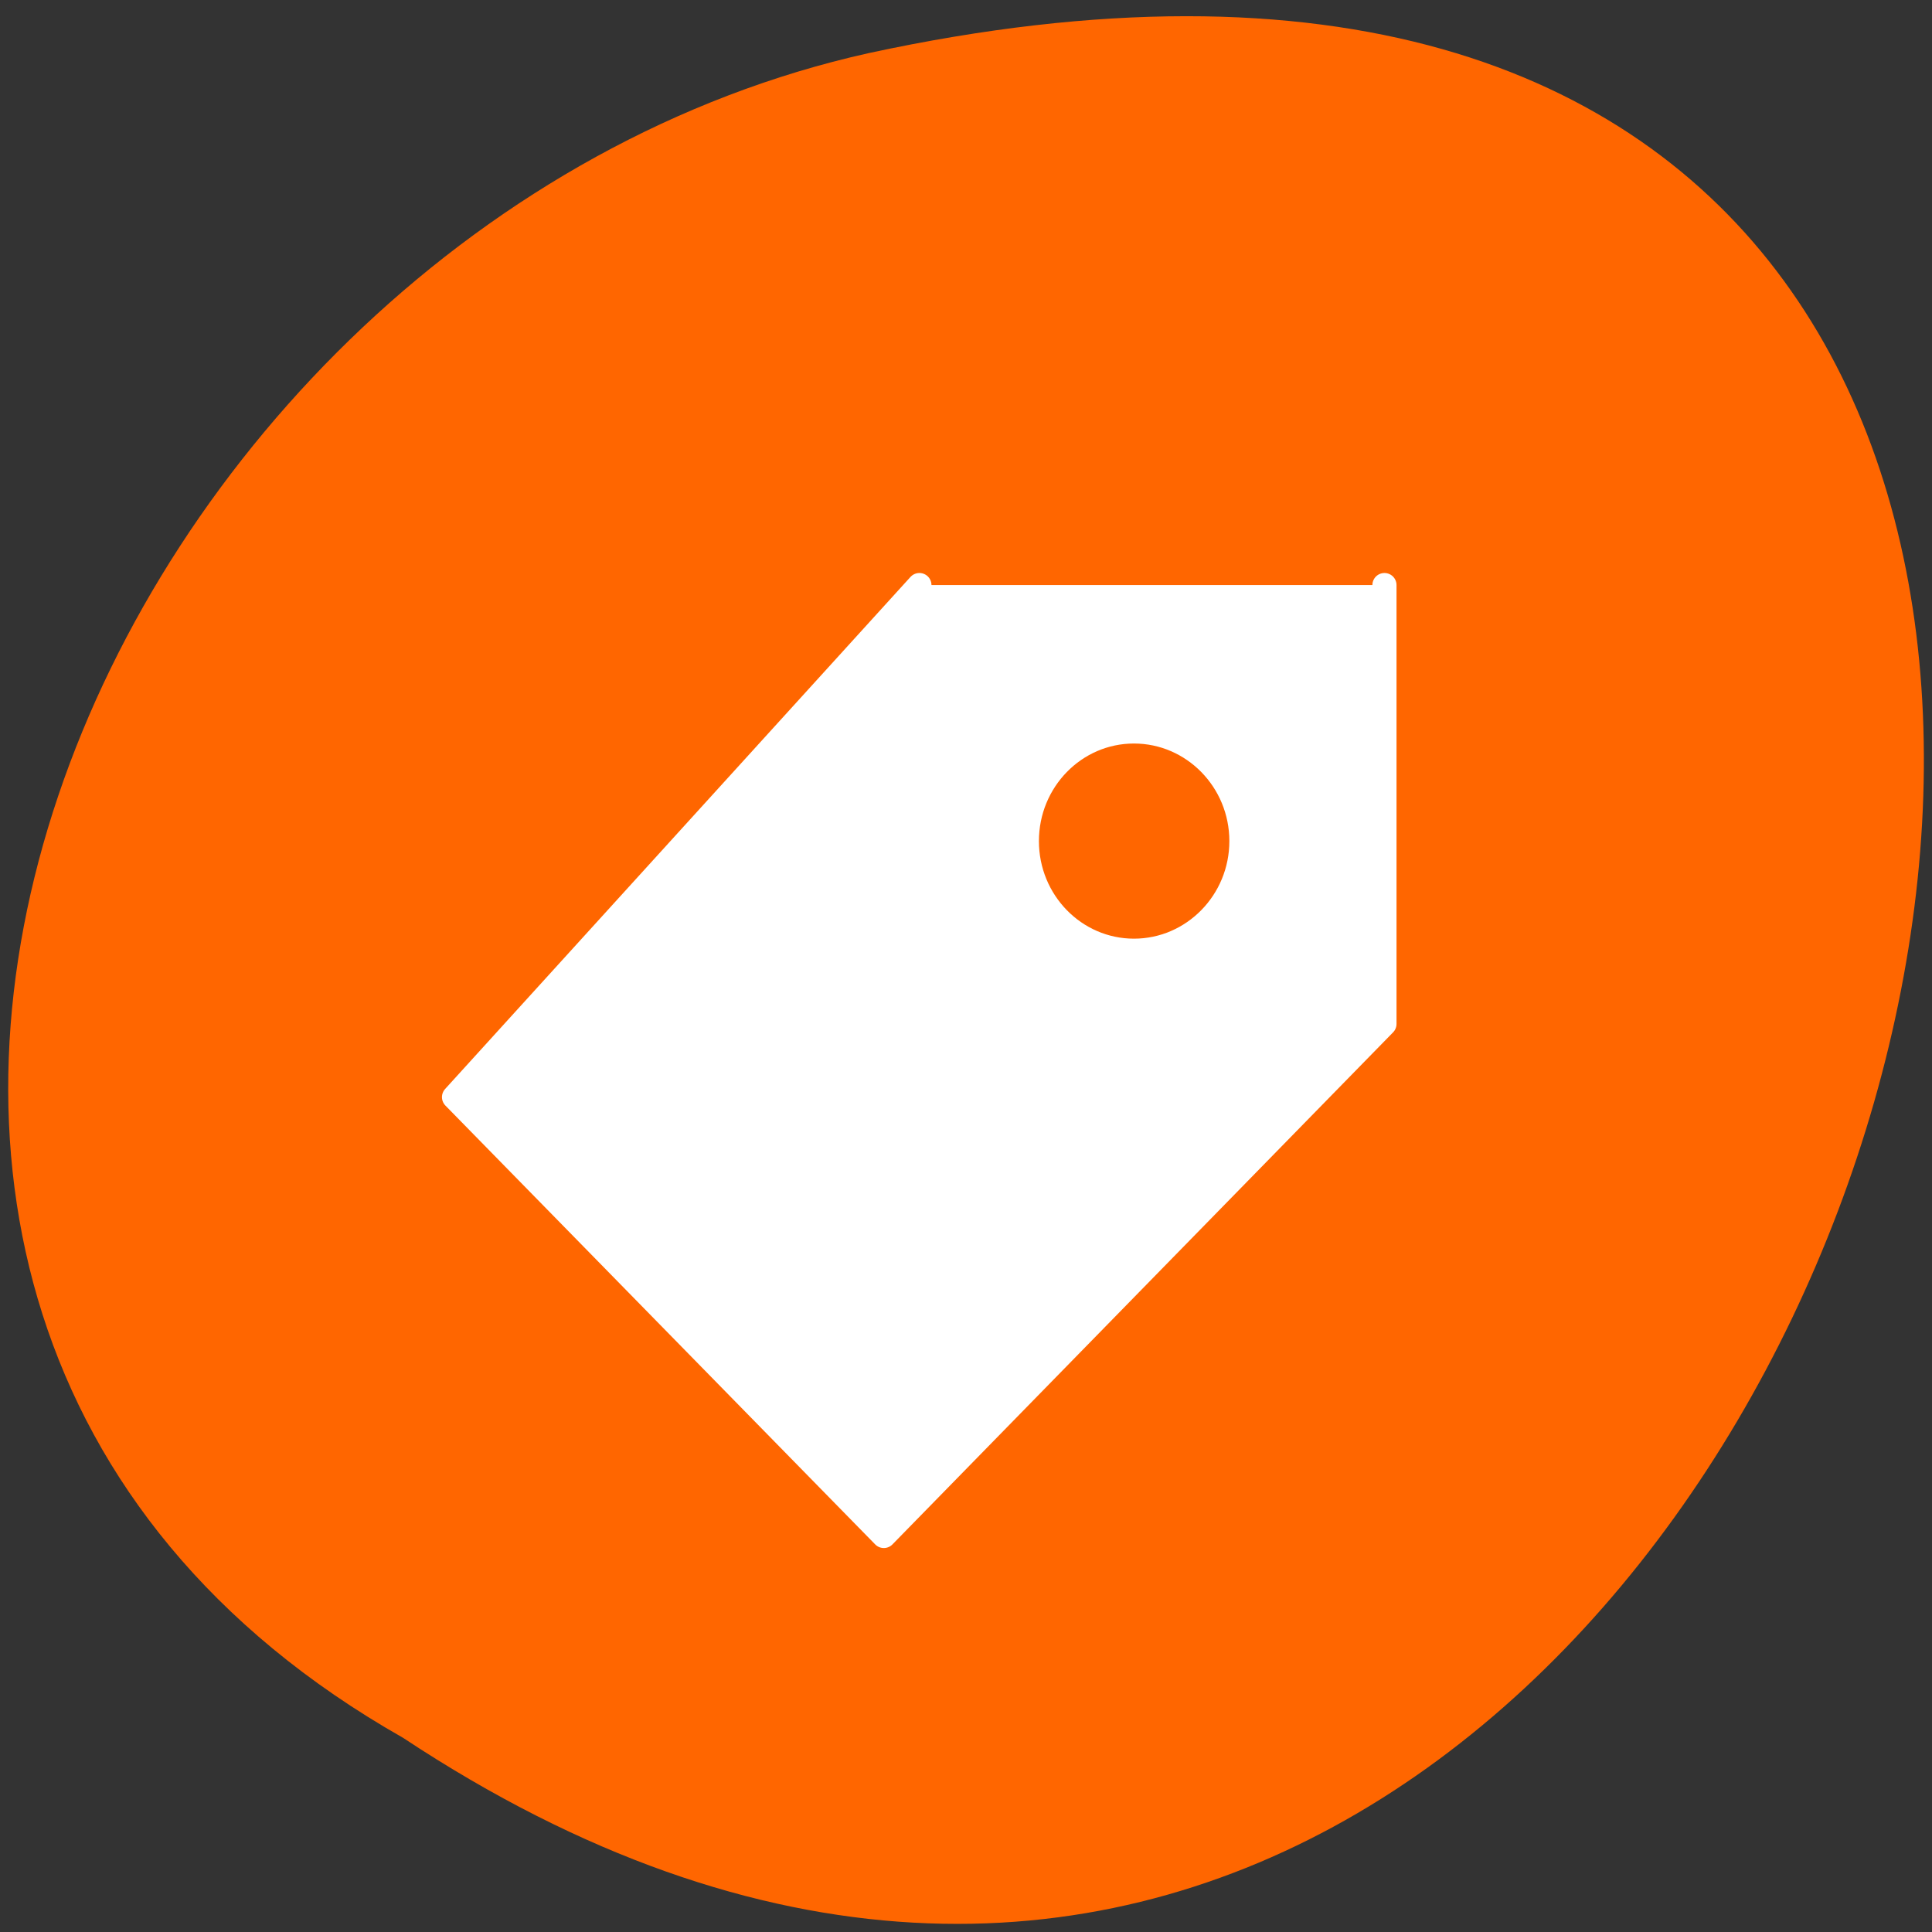 <svg xmlns="http://www.w3.org/2000/svg" viewBox="0 0 22 22"><rect x="0" y="0" width="22" height="22" fill="#333333" stroke="none"/><path d="m 4.59 19.789 c 16.402 10.855 26.5 -23.766 5.301 -19.184 c -8.762 1.953 -14.078 14.203 -5.301 19.184" style="fill:#f60"/><path d="m 134.56 871.096 l 62.346 68.599 l -57.579 58.793 l -67.068 -68.599 v -58.793 m 33.557 19.613 c -7.931 0 -14.395 6.584 -14.395 14.687 c 0 8.103 6.464 14.687 14.395 14.687 c 7.931 0 14.349 -6.584 14.349 -14.687 c 0 -8.103 -6.418 -14.687 -14.349 -14.687" transform="matrix(-0.085 0 0 0.085 21.907 -67.381)" style="fill:#fff;stroke:#fff;stroke-linecap:round;stroke-linejoin:round;stroke-width:3.231"/></svg>